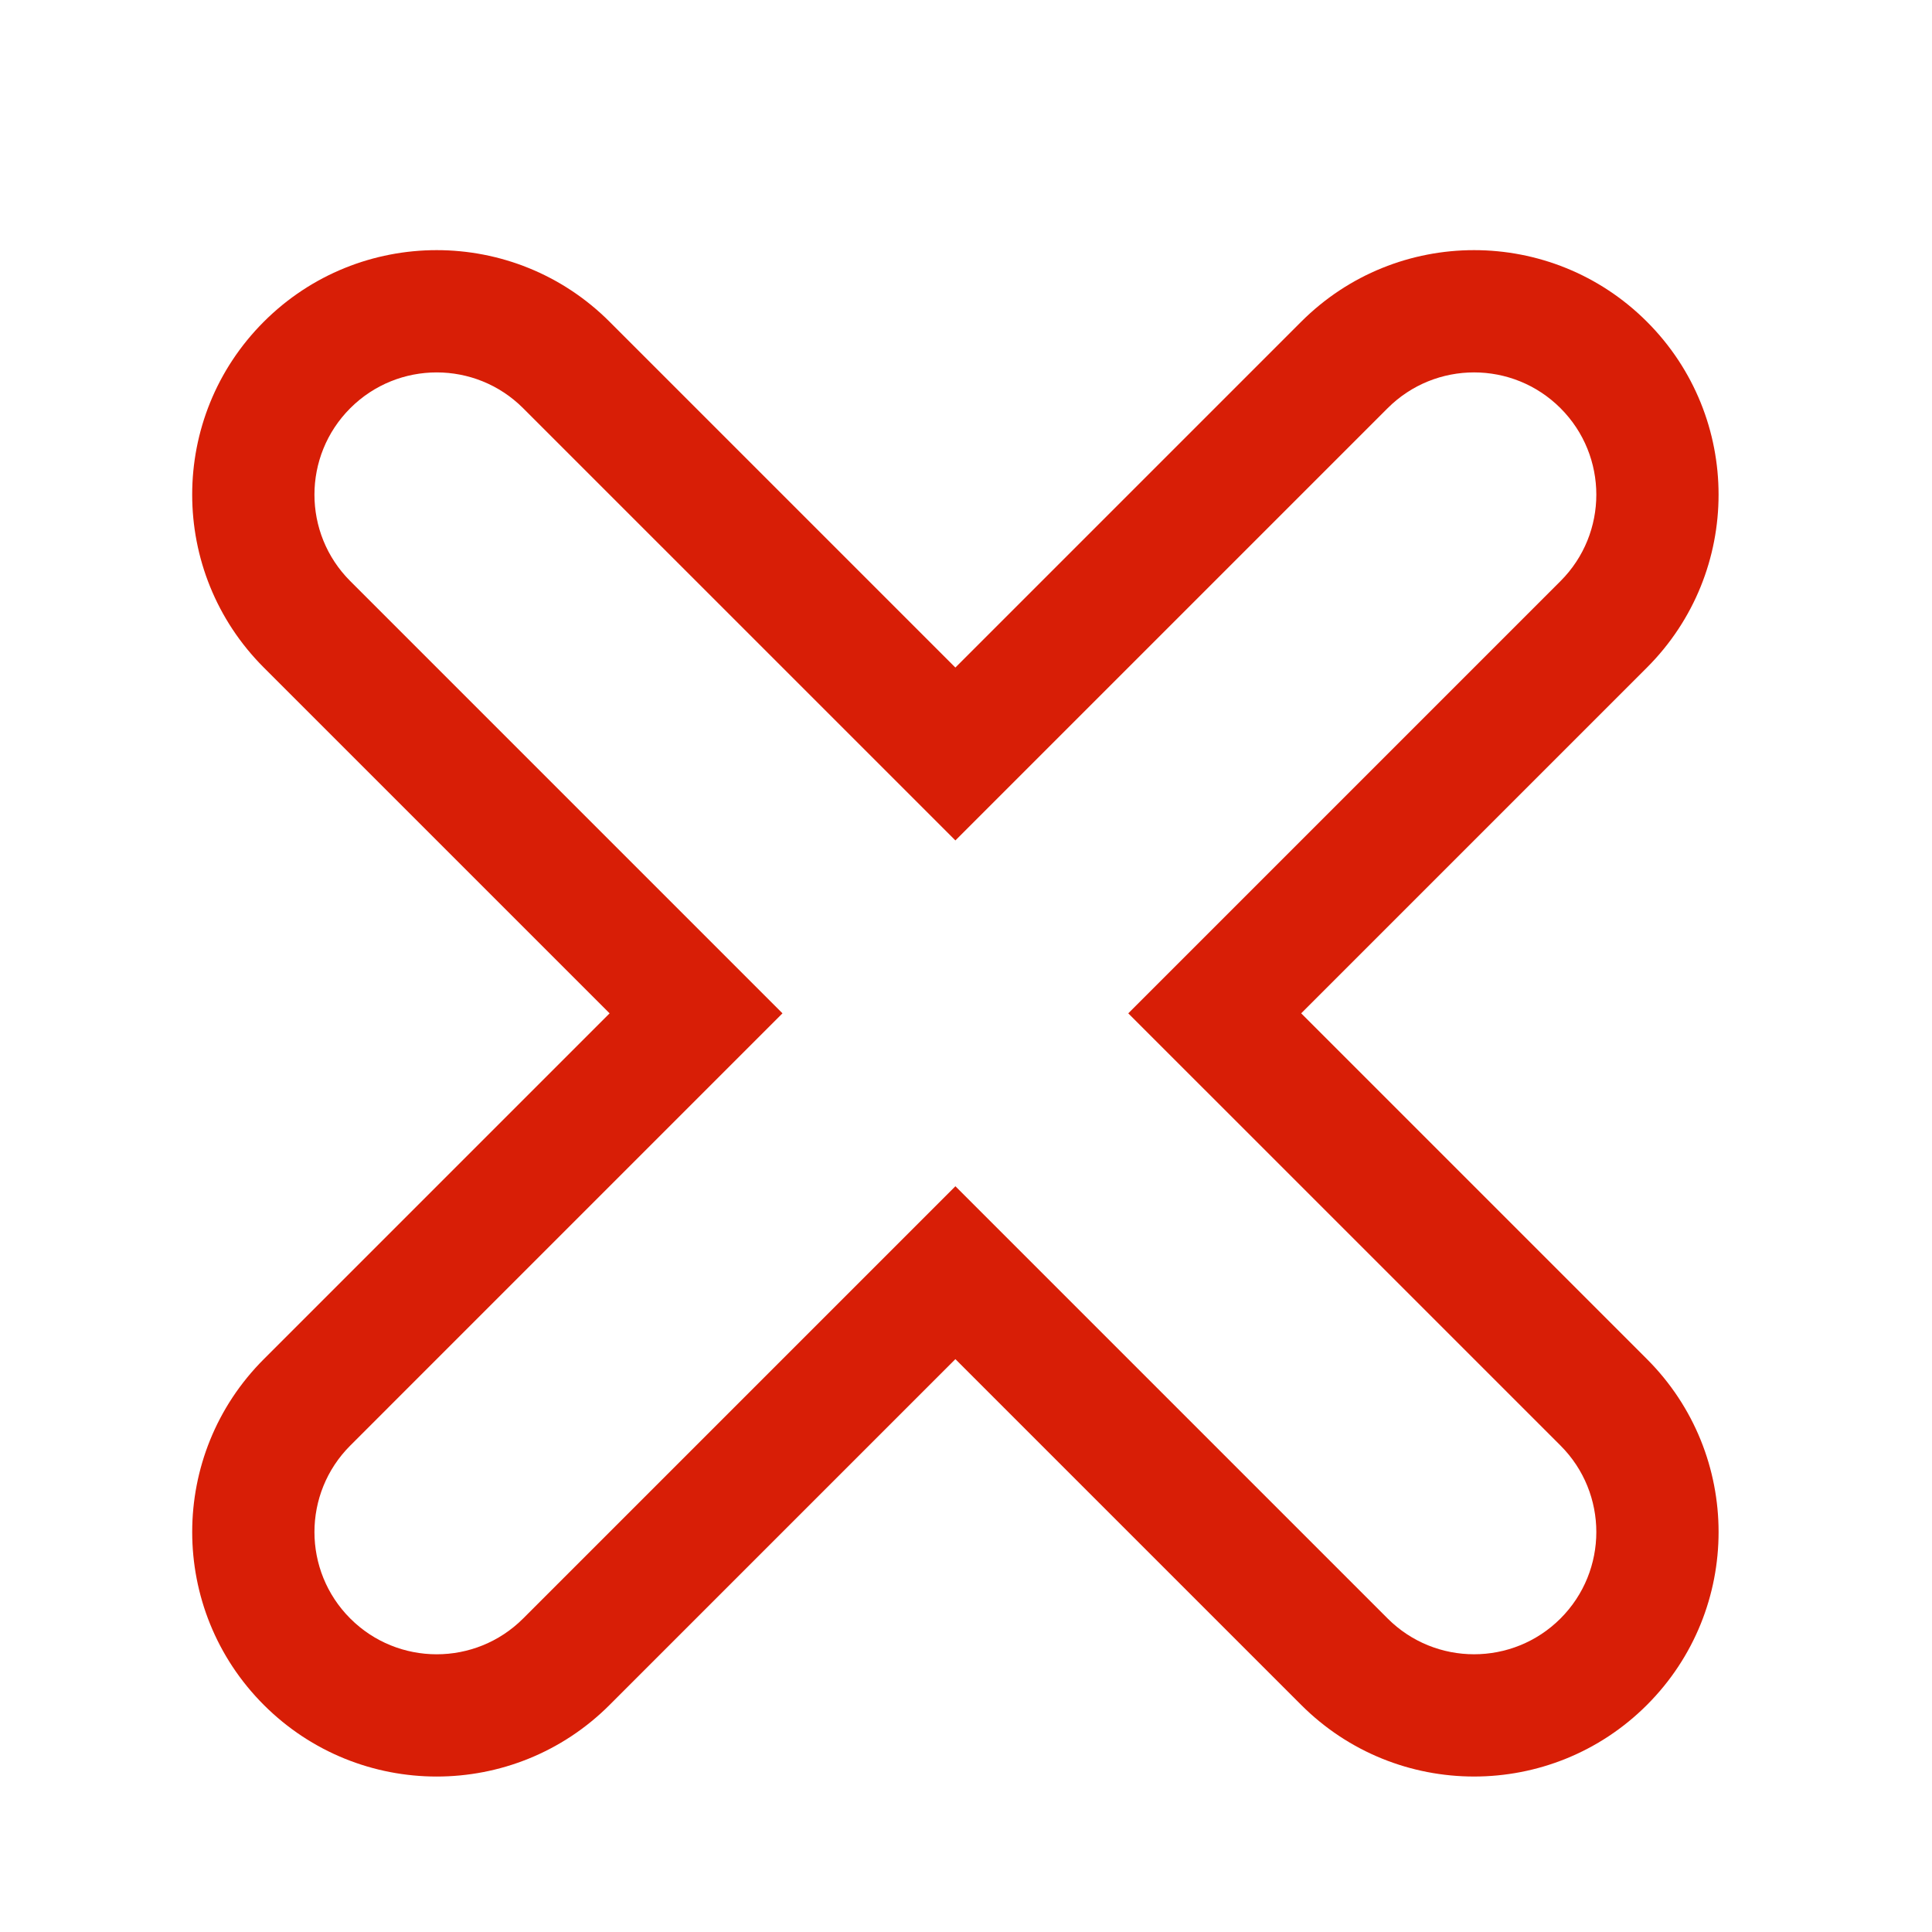 <?xml version="1.0" standalone="no"?><!DOCTYPE svg PUBLIC "-//W3C//DTD SVG 1.1//EN" "http://www.w3.org/Graphics/SVG/1.1/DTD/svg11.dtd"><svg class="icon" width="200px" height="200.00px" viewBox="0 0 1024 1024" version="1.1" xmlns="http://www.w3.org/2000/svg"><path fill="#d81e06" d="M689.654 537.088l183.276 183.276c50.606 50.606 50.606 132.669 0 183.276-50.606 50.606-132.669 50.606-183.276 0L506.378 720.374 323.103 903.649c-50.606 50.606-132.669 50.606-183.276 0-50.606-50.616-50.606-132.68 0-183.276L323.103 537.088 139.817 353.812c-50.606-50.606-50.606-132.669 0-183.276s132.669-50.606 183.276 0l183.276 183.276 183.276-183.276c50.606-50.606 132.669-50.606 183.276 0s50.606 132.669 0 183.276L689.654 537.088zM735.468 857.825c25.303 25.293 66.335 25.293 91.638 0 25.303-25.313 25.303-66.335 0-91.648L598.006 537.088l229.1-229.1c25.303-25.293 25.303-66.324 0-91.628-25.303-25.303-66.335-25.303-91.638 0L506.378 445.45 277.279 216.361c-25.303-25.303-66.335-25.303-91.638 0-25.303 25.313-25.303 66.335 0 91.628L414.73 537.088 185.641 766.188c-25.303 25.313-25.303 66.335 0 91.648 25.303 25.293 66.335 25.293 91.638 0l229.1-229.1L735.468 857.825z" /></svg>